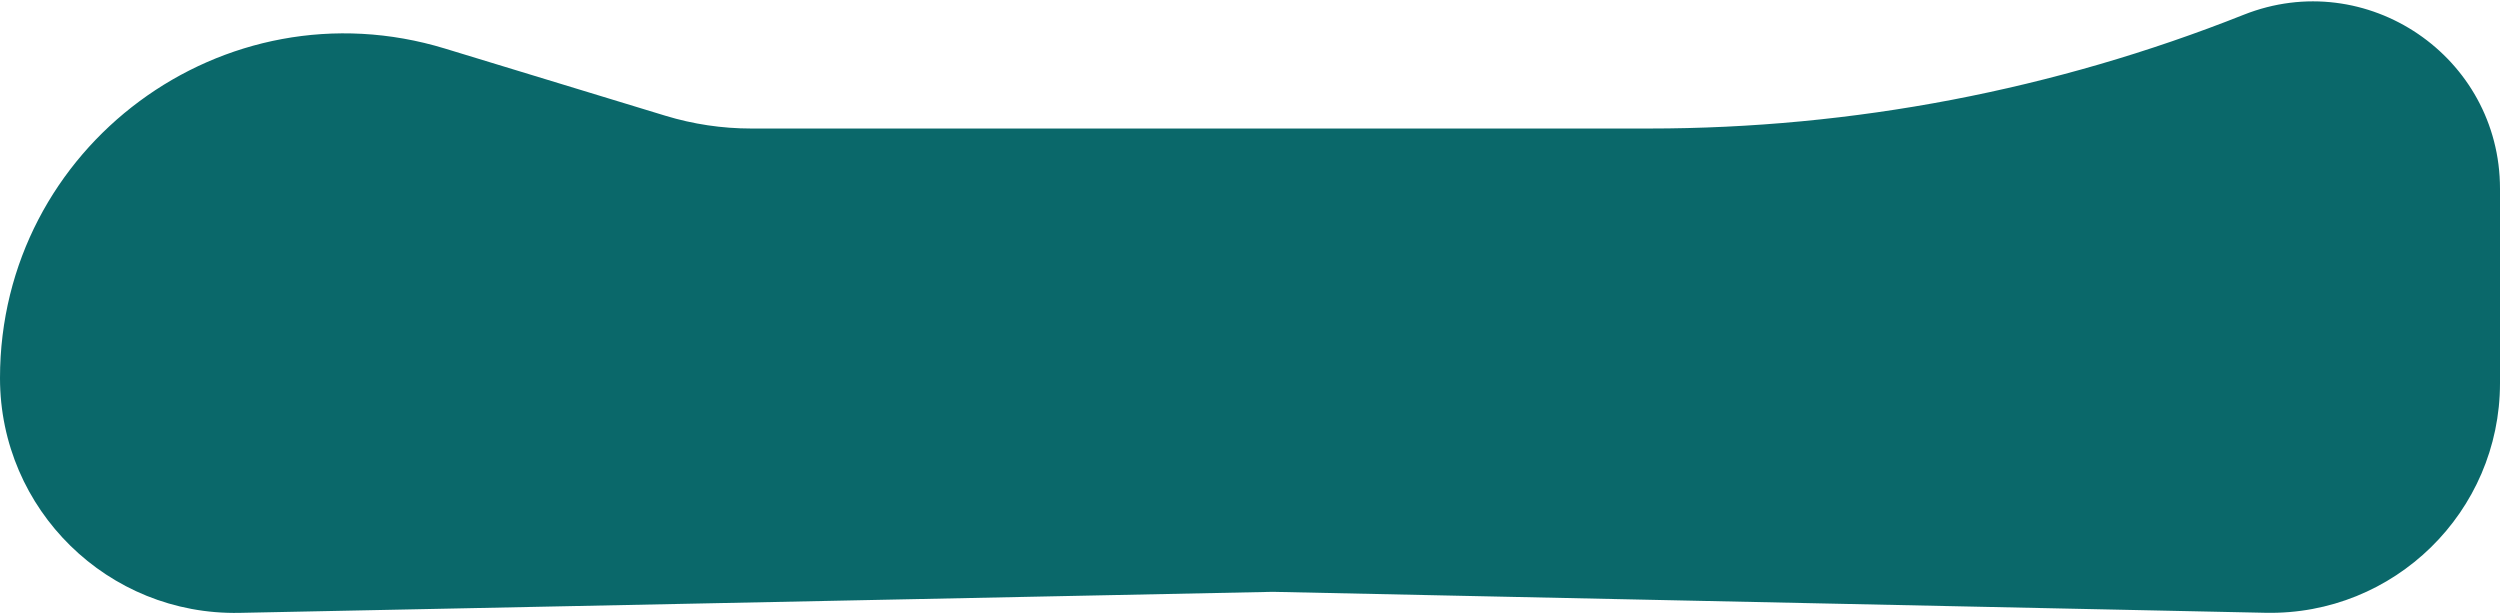 <svg width="1206" height="296" viewBox="0 0 1206 296" fill="none" xmlns="http://www.w3.org/2000/svg">
<path d="M0 182.39C0 70.761 107.863 -9.125 214.642 23.421L320.977 55.83C334.397 59.921 348.35 62 362.38 62H795.59C893.785 62 991.089 43.38 1082.35 7.125C1141.64 -16.431 1206 27.254 1206 91.055V184.799C1206 246.928 1154.94 296.922 1092.82 295.61L614 285.5L115.586 295.647C52.134 296.939 0 245.855 0 182.39Z" fill="#0A686A"/>
</svg>
